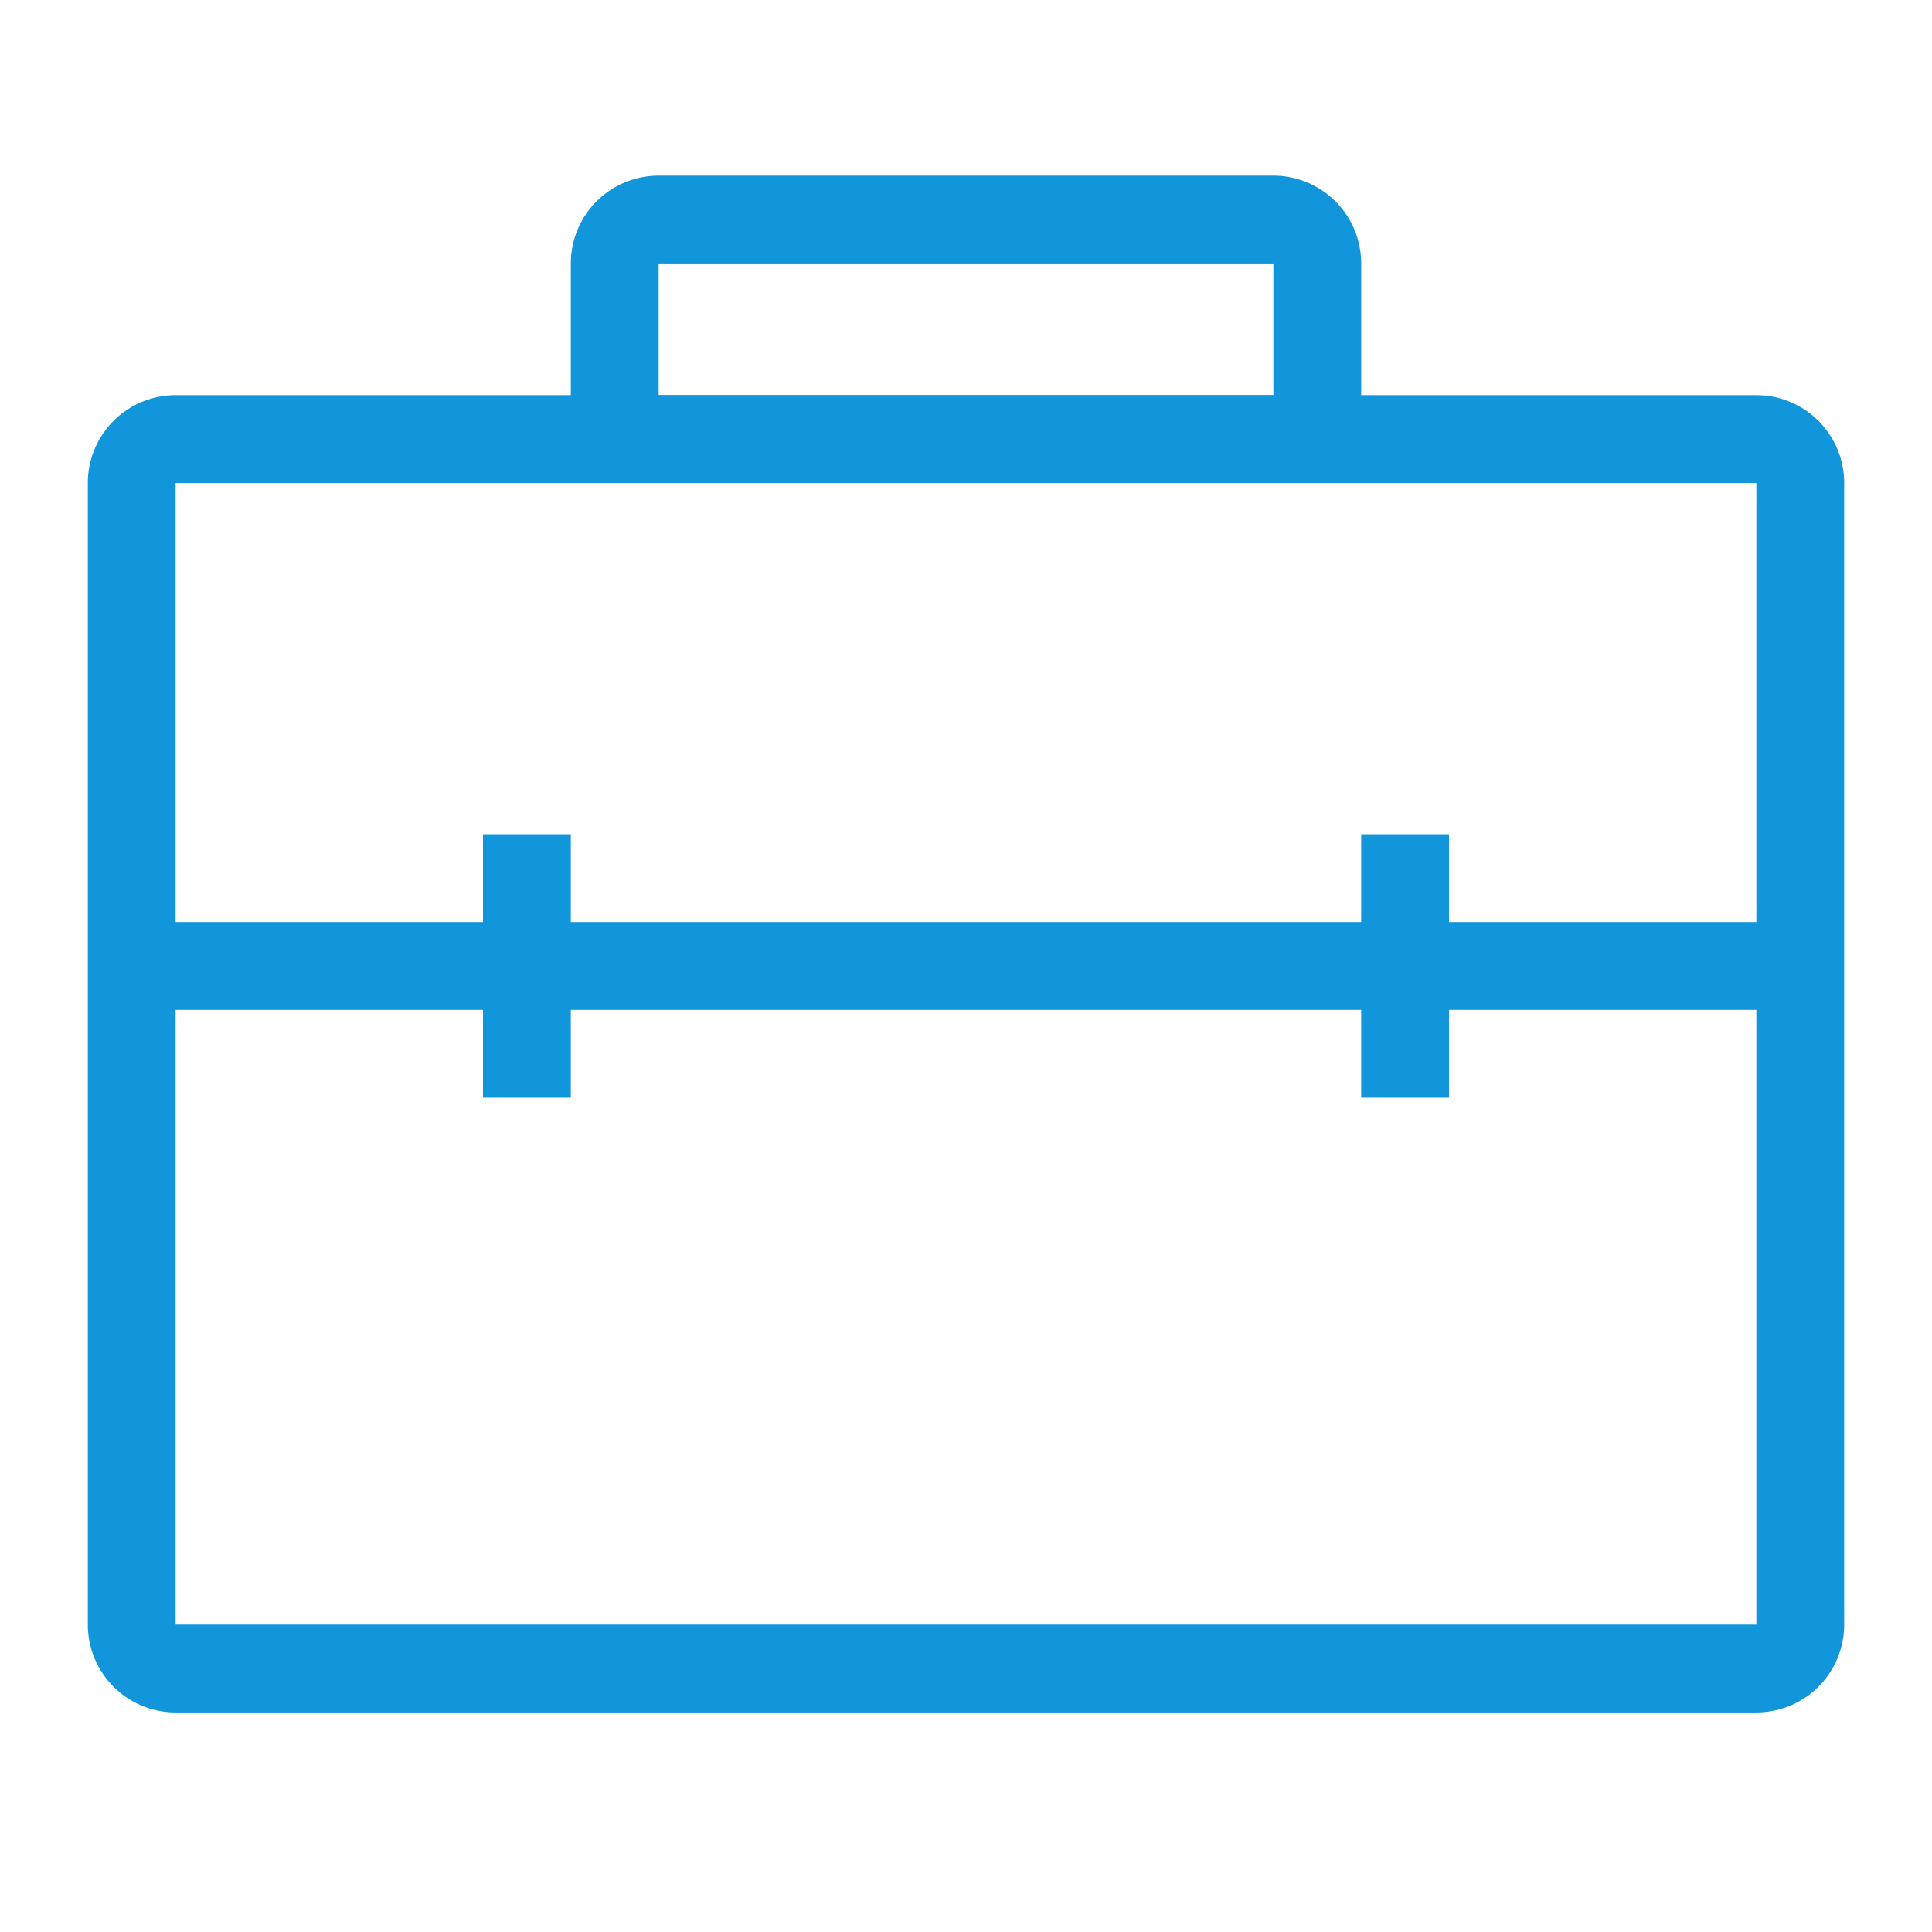 <?xml version="1.0" standalone="no"?><!DOCTYPE svg PUBLIC "-//W3C//DTD SVG 1.1//EN" "http://www.w3.org/Graphics/SVG/1.1/DTD/svg11.dtd"><svg t="1700464951838" class="icon" viewBox="0 0 1024 1024" version="1.1" xmlns="http://www.w3.org/2000/svg" p-id="1097" xmlns:xlink="http://www.w3.org/1999/xlink" width="48" height="48"><path d="M930.909 256v605.091H93.091V256h837.818m0-46.545H93.091a46.545 46.545 0 0 0-46.545 46.545v605.091a46.545 46.545 0 0 0 46.545 46.545h837.818a46.545 46.545 0 0 0 46.545-46.545V256a46.545 46.545 0 0 0-46.545-46.545z" fill="#1296db" p-id="1098"></path><path d="M954.182 488.727H69.818v46.545h884.364v-46.545zM674.909 139.636v69.818H349.091V139.636h325.818m0-46.545H349.091a46.545 46.545 0 0 0-46.545 46.545v116.364h418.909V139.636a46.545 46.545 0 0 0-46.545-46.545z" fill="#1296db" p-id="1099"></path><path d="M302.545 442.182h-46.545v139.636h46.545v-139.636zM768 442.182h-46.545v139.636h46.545v-139.636z" fill="#1296db" p-id="1100"></path></svg>